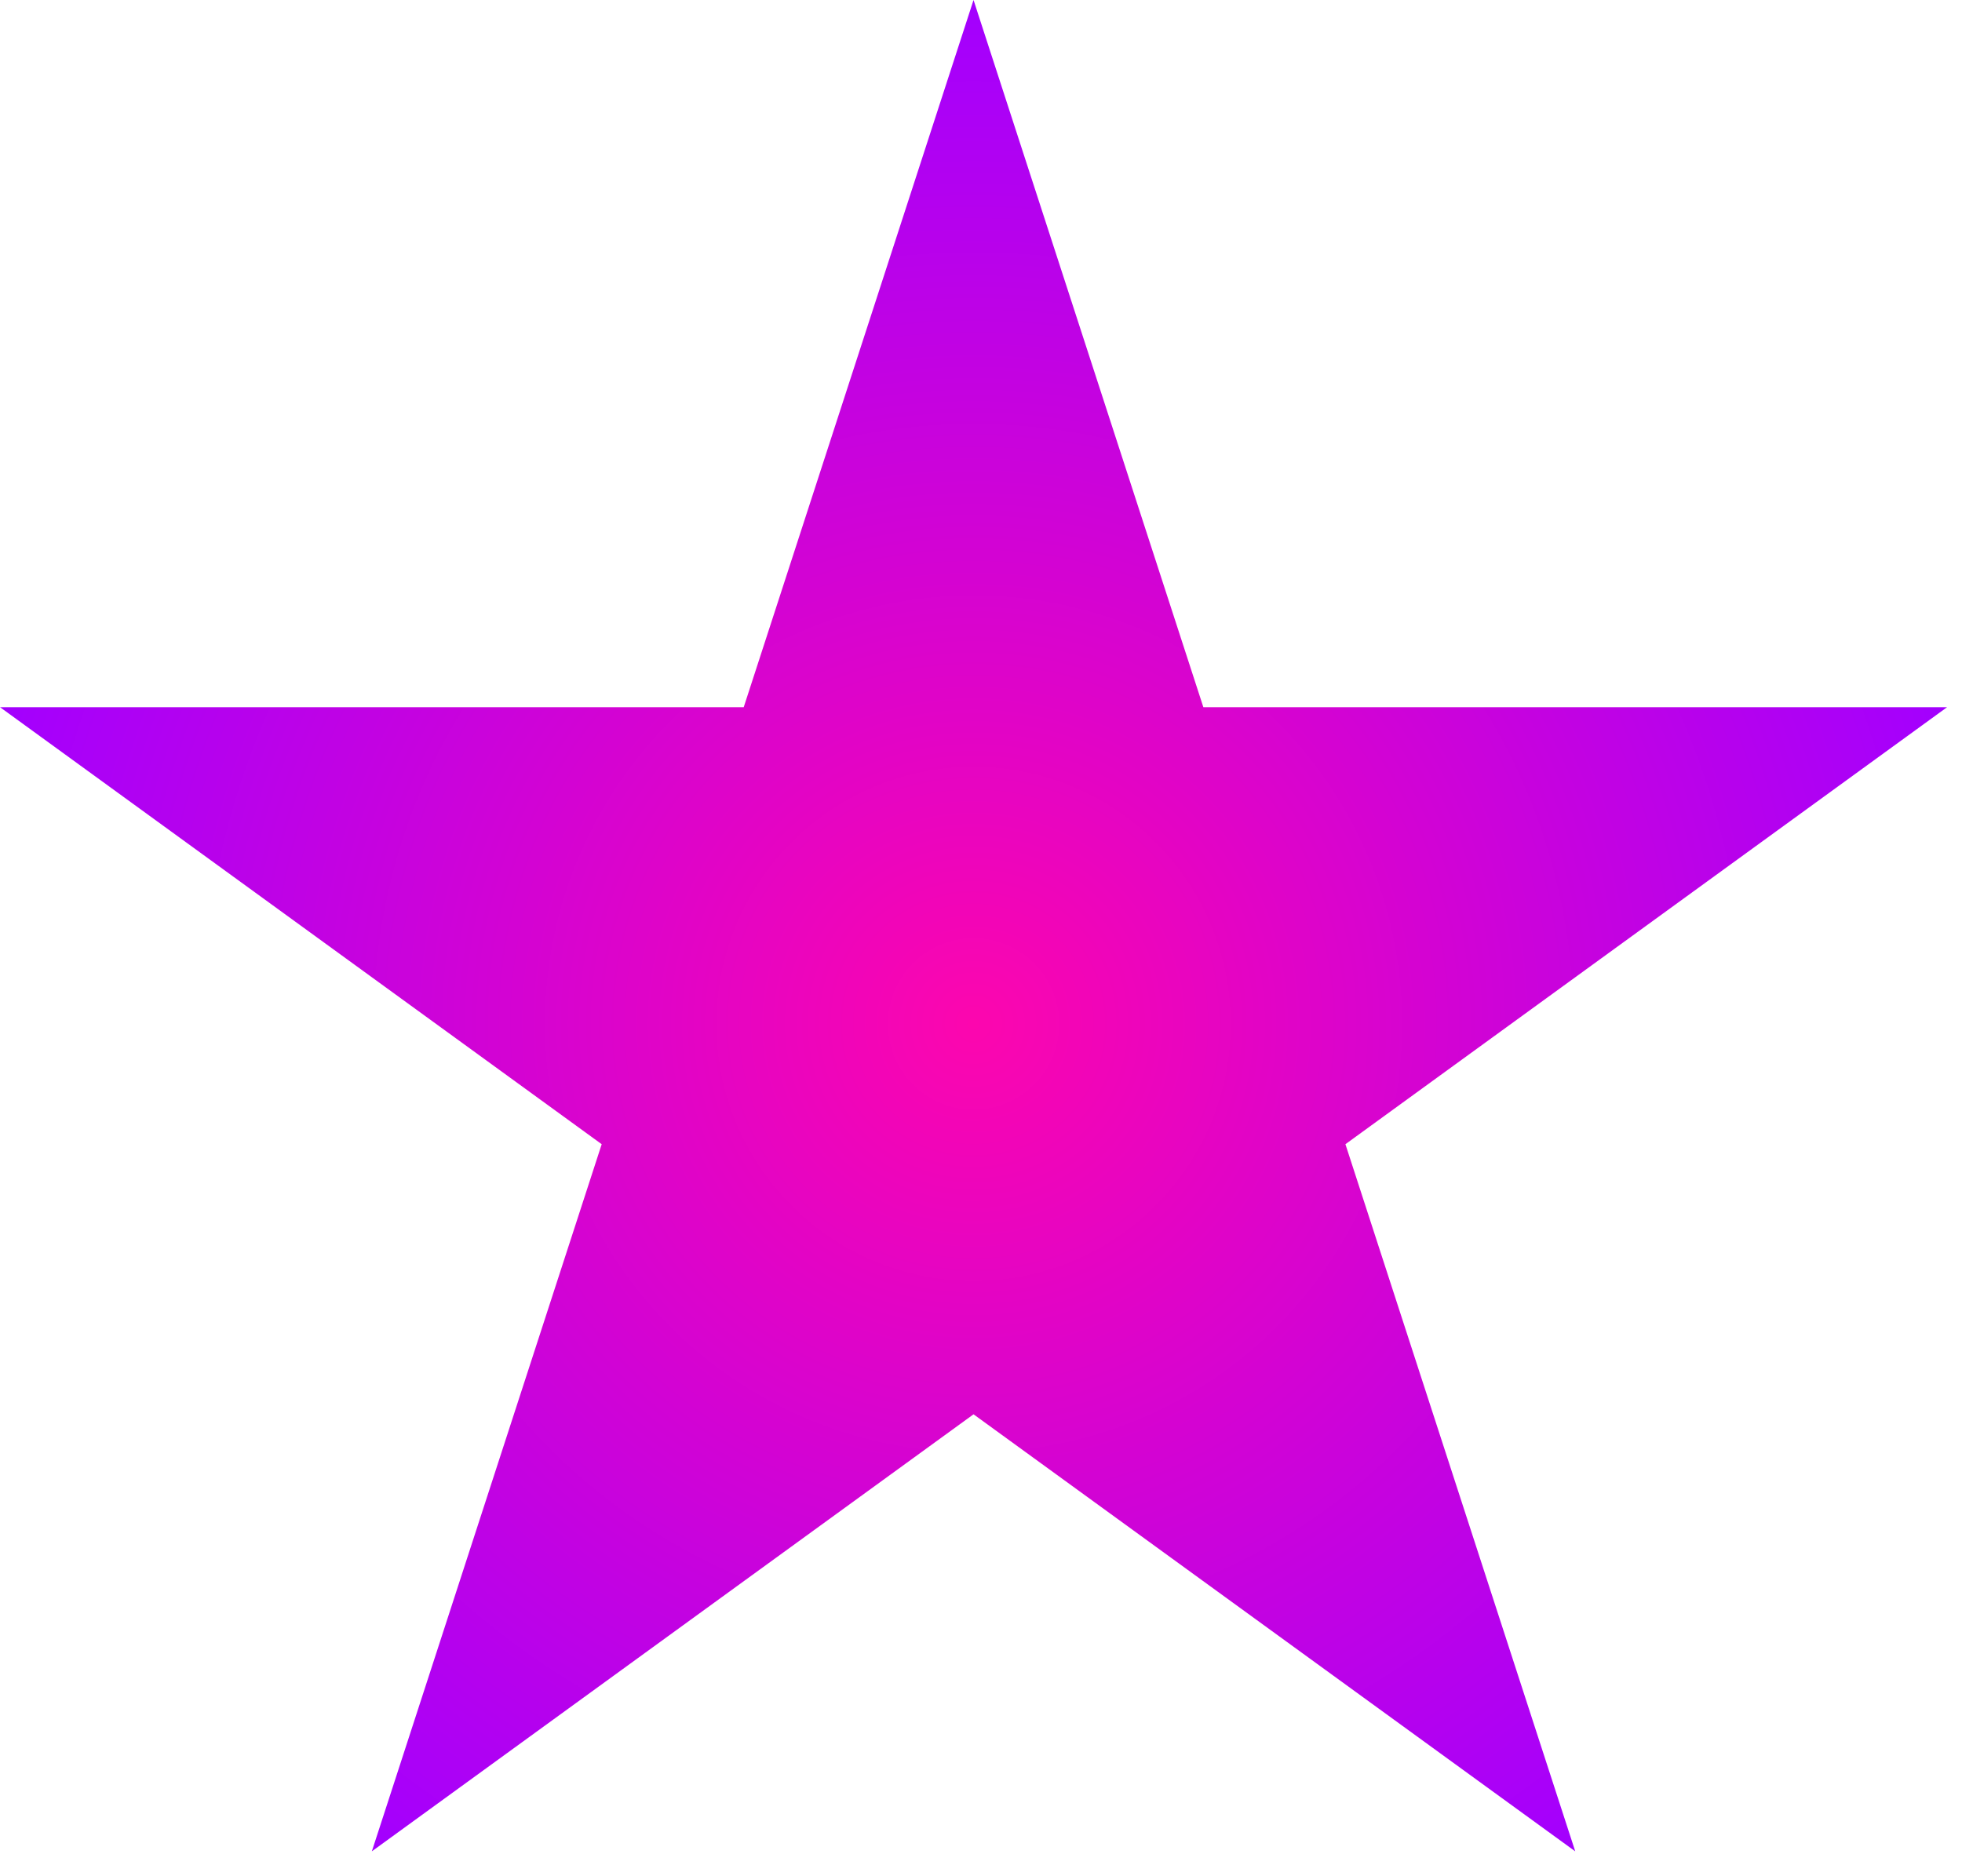 <svg width="46" height="44" viewBox="0 0 46 44" fill="none" xmlns="http://www.w3.org/2000/svg">
<path d="M22.825 0L28.213 16.584H45.651L31.544 26.833L36.932 43.416L22.825 33.167L8.718 43.416L14.107 26.833L-0 16.584H17.437L22.825 0Z" fill="url(#paint0_radial_10_13)"/>
<defs>
<radialGradient id="paint0_radial_10_13" cx="0" cy="0" r="1" gradientUnits="userSpaceOnUse" gradientTransform="translate(22.825 24) rotate(90) scale(24)">
<stop stop-color="#FC06AE"/>
<stop offset="1" stop-color="#A200FF"/>
</radialGradient>
</defs>
</svg>
